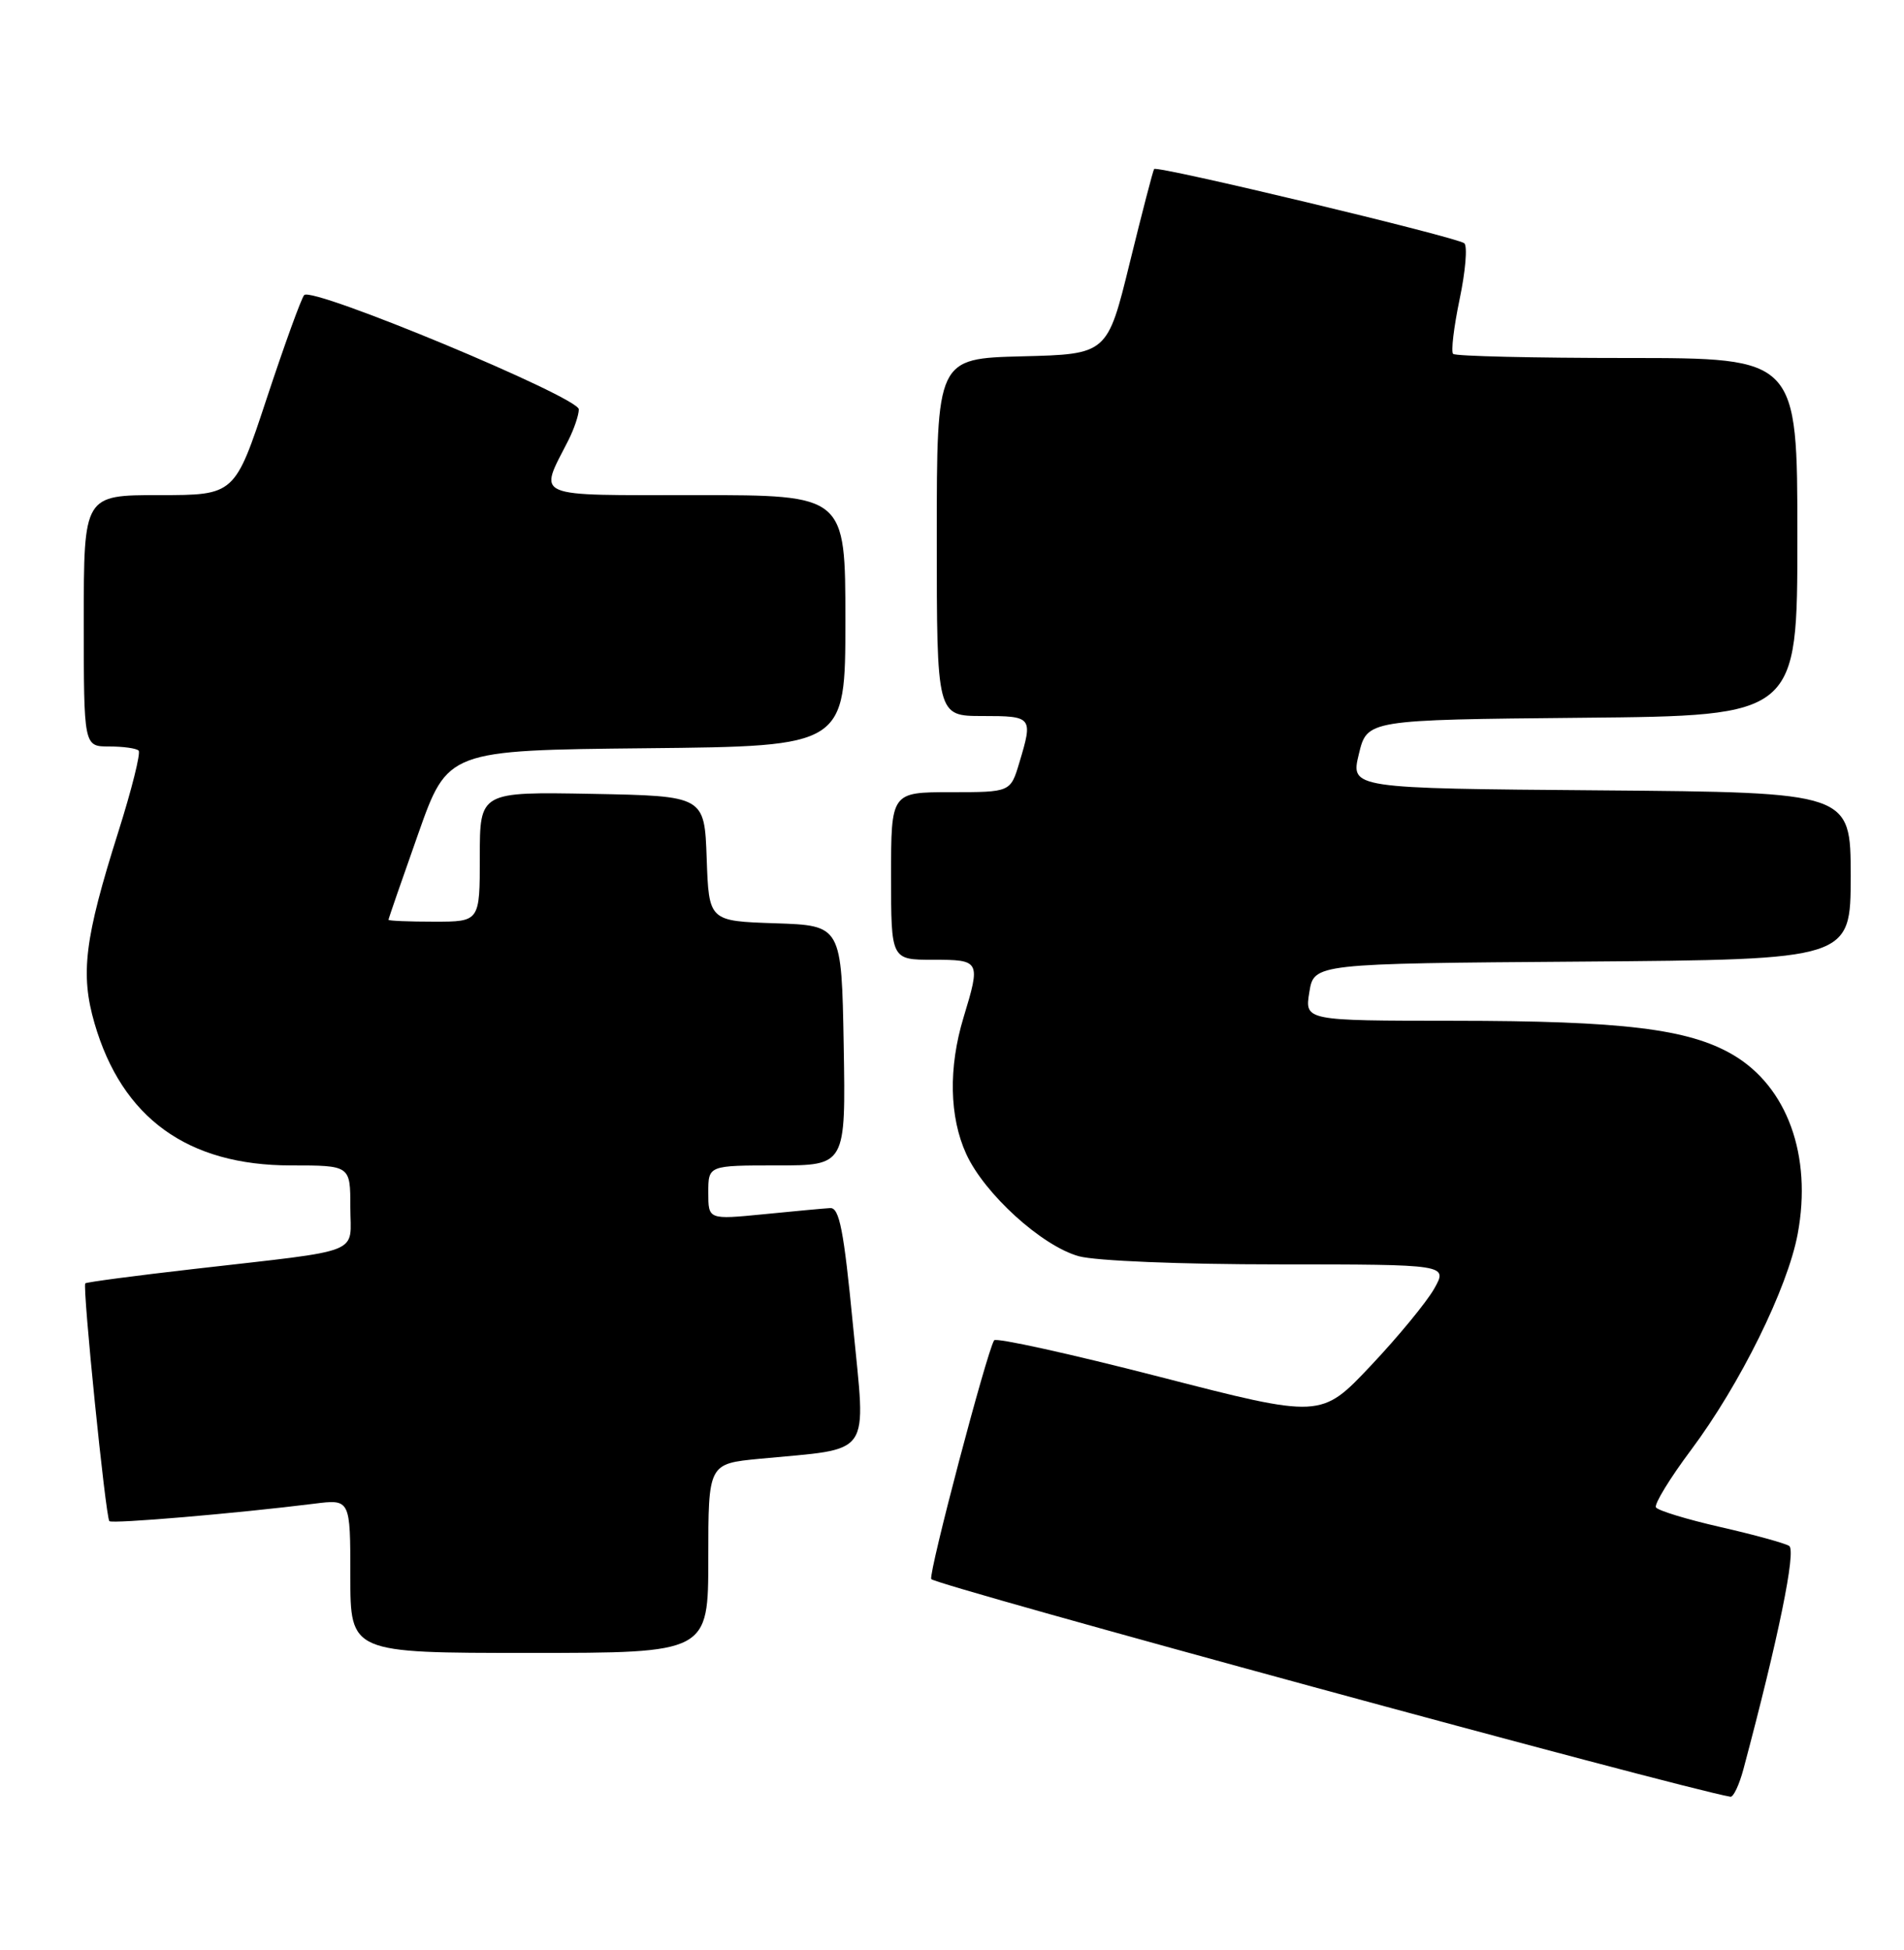 <?xml version="1.0" encoding="UTF-8" standalone="no"?>
<!DOCTYPE svg PUBLIC "-//W3C//DTD SVG 1.1//EN" "http://www.w3.org/Graphics/SVG/1.1/DTD/svg11.dtd" >
<svg xmlns="http://www.w3.org/2000/svg" xmlns:xlink="http://www.w3.org/1999/xlink" version="1.1" viewBox="0 0 250 256">
 <g >
 <path fill="currentColor"
d=" M 228.92 232.25 C 233.50 215.10 235.87 203.54 234.92 202.95 C 234.34 202.59 230.27 201.47 225.88 200.47 C 221.49 199.47 217.69 198.31 217.43 197.89 C 217.18 197.48 219.25 194.08 222.05 190.34 C 228.48 181.73 234.71 169.12 236.04 162.00 C 237.96 151.72 234.67 142.64 227.51 138.46 C 221.71 135.07 213.05 134.02 190.91 134.01 C 171.31 134.00 171.31 134.00 171.92 130.25 C 172.53 126.50 172.53 126.50 207.77 126.24 C 243.00 125.97 243.00 125.97 243.00 115.00 C 243.00 104.03 243.00 104.03 210.17 103.76 C 177.33 103.50 177.33 103.50 178.42 99.00 C 179.50 94.50 179.50 94.50 207.75 94.23 C 236.00 93.97 236.00 93.97 236.00 70.48 C 236.00 47.00 236.00 47.00 213.67 47.00 C 201.38 47.00 191.09 46.76 190.80 46.46 C 190.50 46.17 190.89 42.94 191.65 39.29 C 192.42 35.63 192.70 32.33 192.27 31.94 C 191.41 31.16 151.93 21.70 151.54 22.19 C 151.40 22.36 149.96 27.90 148.34 34.50 C 145.40 46.50 145.40 46.50 134.20 46.78 C 123.00 47.07 123.00 47.07 123.00 70.53 C 123.00 94.00 123.00 94.00 129.00 94.00 C 135.56 94.00 135.65 94.11 133.84 100.13 C 132.68 104.00 132.68 104.00 124.84 104.00 C 117.00 104.00 117.00 104.00 117.00 115.00 C 117.00 126.00 117.00 126.00 122.50 126.00 C 128.72 126.00 128.78 126.11 126.51 133.59 C 124.52 140.16 124.65 146.64 126.87 151.50 C 129.26 156.73 136.79 163.57 141.65 164.92 C 143.85 165.53 155.04 165.99 167.81 165.99 C 190.11 166.00 190.11 166.00 188.31 169.19 C 187.31 170.95 183.57 175.50 179.98 179.30 C 173.46 186.21 173.46 186.21 152.21 180.74 C 140.52 177.73 130.76 175.58 130.53 175.96 C 129.55 177.54 121.95 206.35 122.27 207.30 C 122.51 208.03 220.65 234.76 227.21 235.88 C 227.60 235.95 228.37 234.31 228.92 232.25 Z  M 93.00 204.58 C 93.00 192.16 93.00 192.16 99.75 191.51 C 114.75 190.07 113.70 191.58 112.00 174.00 C 110.79 161.46 110.21 158.52 109.00 158.60 C 108.17 158.65 104.24 159.01 100.25 159.41 C 93.00 160.12 93.00 160.12 93.00 156.56 C 93.00 153.00 93.00 153.00 102.03 153.00 C 111.05 153.00 111.05 153.00 110.78 137.25 C 110.50 121.50 110.50 121.50 101.79 121.21 C 93.08 120.92 93.08 120.92 92.79 112.71 C 92.50 104.50 92.50 104.50 77.75 104.22 C 63.00 103.95 63.00 103.95 63.00 112.47 C 63.00 121.00 63.00 121.00 57.00 121.00 C 53.70 121.00 51.00 120.89 51.01 120.75 C 51.01 120.61 52.76 115.55 54.90 109.50 C 58.78 98.50 58.78 98.50 84.89 98.23 C 111.00 97.97 111.00 97.97 111.00 81.48 C 111.00 65.00 111.00 65.00 91.43 65.00 C 69.59 65.00 70.72 65.49 74.63 57.80 C 75.38 56.31 76.00 54.49 76.00 53.74 C 76.00 52.14 40.99 37.57 39.94 38.74 C 39.56 39.16 37.36 45.24 35.04 52.25 C 30.83 65.00 30.83 65.00 20.92 65.00 C 11.00 65.00 11.00 65.00 11.00 81.50 C 11.00 98.00 11.00 98.00 14.33 98.00 C 16.17 98.00 17.91 98.24 18.20 98.54 C 18.50 98.83 17.29 103.67 15.51 109.29 C 11.10 123.24 10.53 127.86 12.41 134.34 C 16.02 146.77 24.63 153.00 38.20 153.00 C 46.00 153.00 46.00 153.00 46.00 158.45 C 46.00 164.82 48.10 163.99 25.50 166.59 C 17.80 167.47 11.37 168.32 11.20 168.48 C 10.80 168.86 13.87 199.20 14.36 199.70 C 14.74 200.07 31.00 198.69 41.25 197.41 C 46.00 196.81 46.00 196.81 46.00 206.91 C 46.00 217.00 46.00 217.00 69.50 217.00 C 93.00 217.00 93.00 217.00 93.00 204.58 Z "/>
</g>
</svg>
